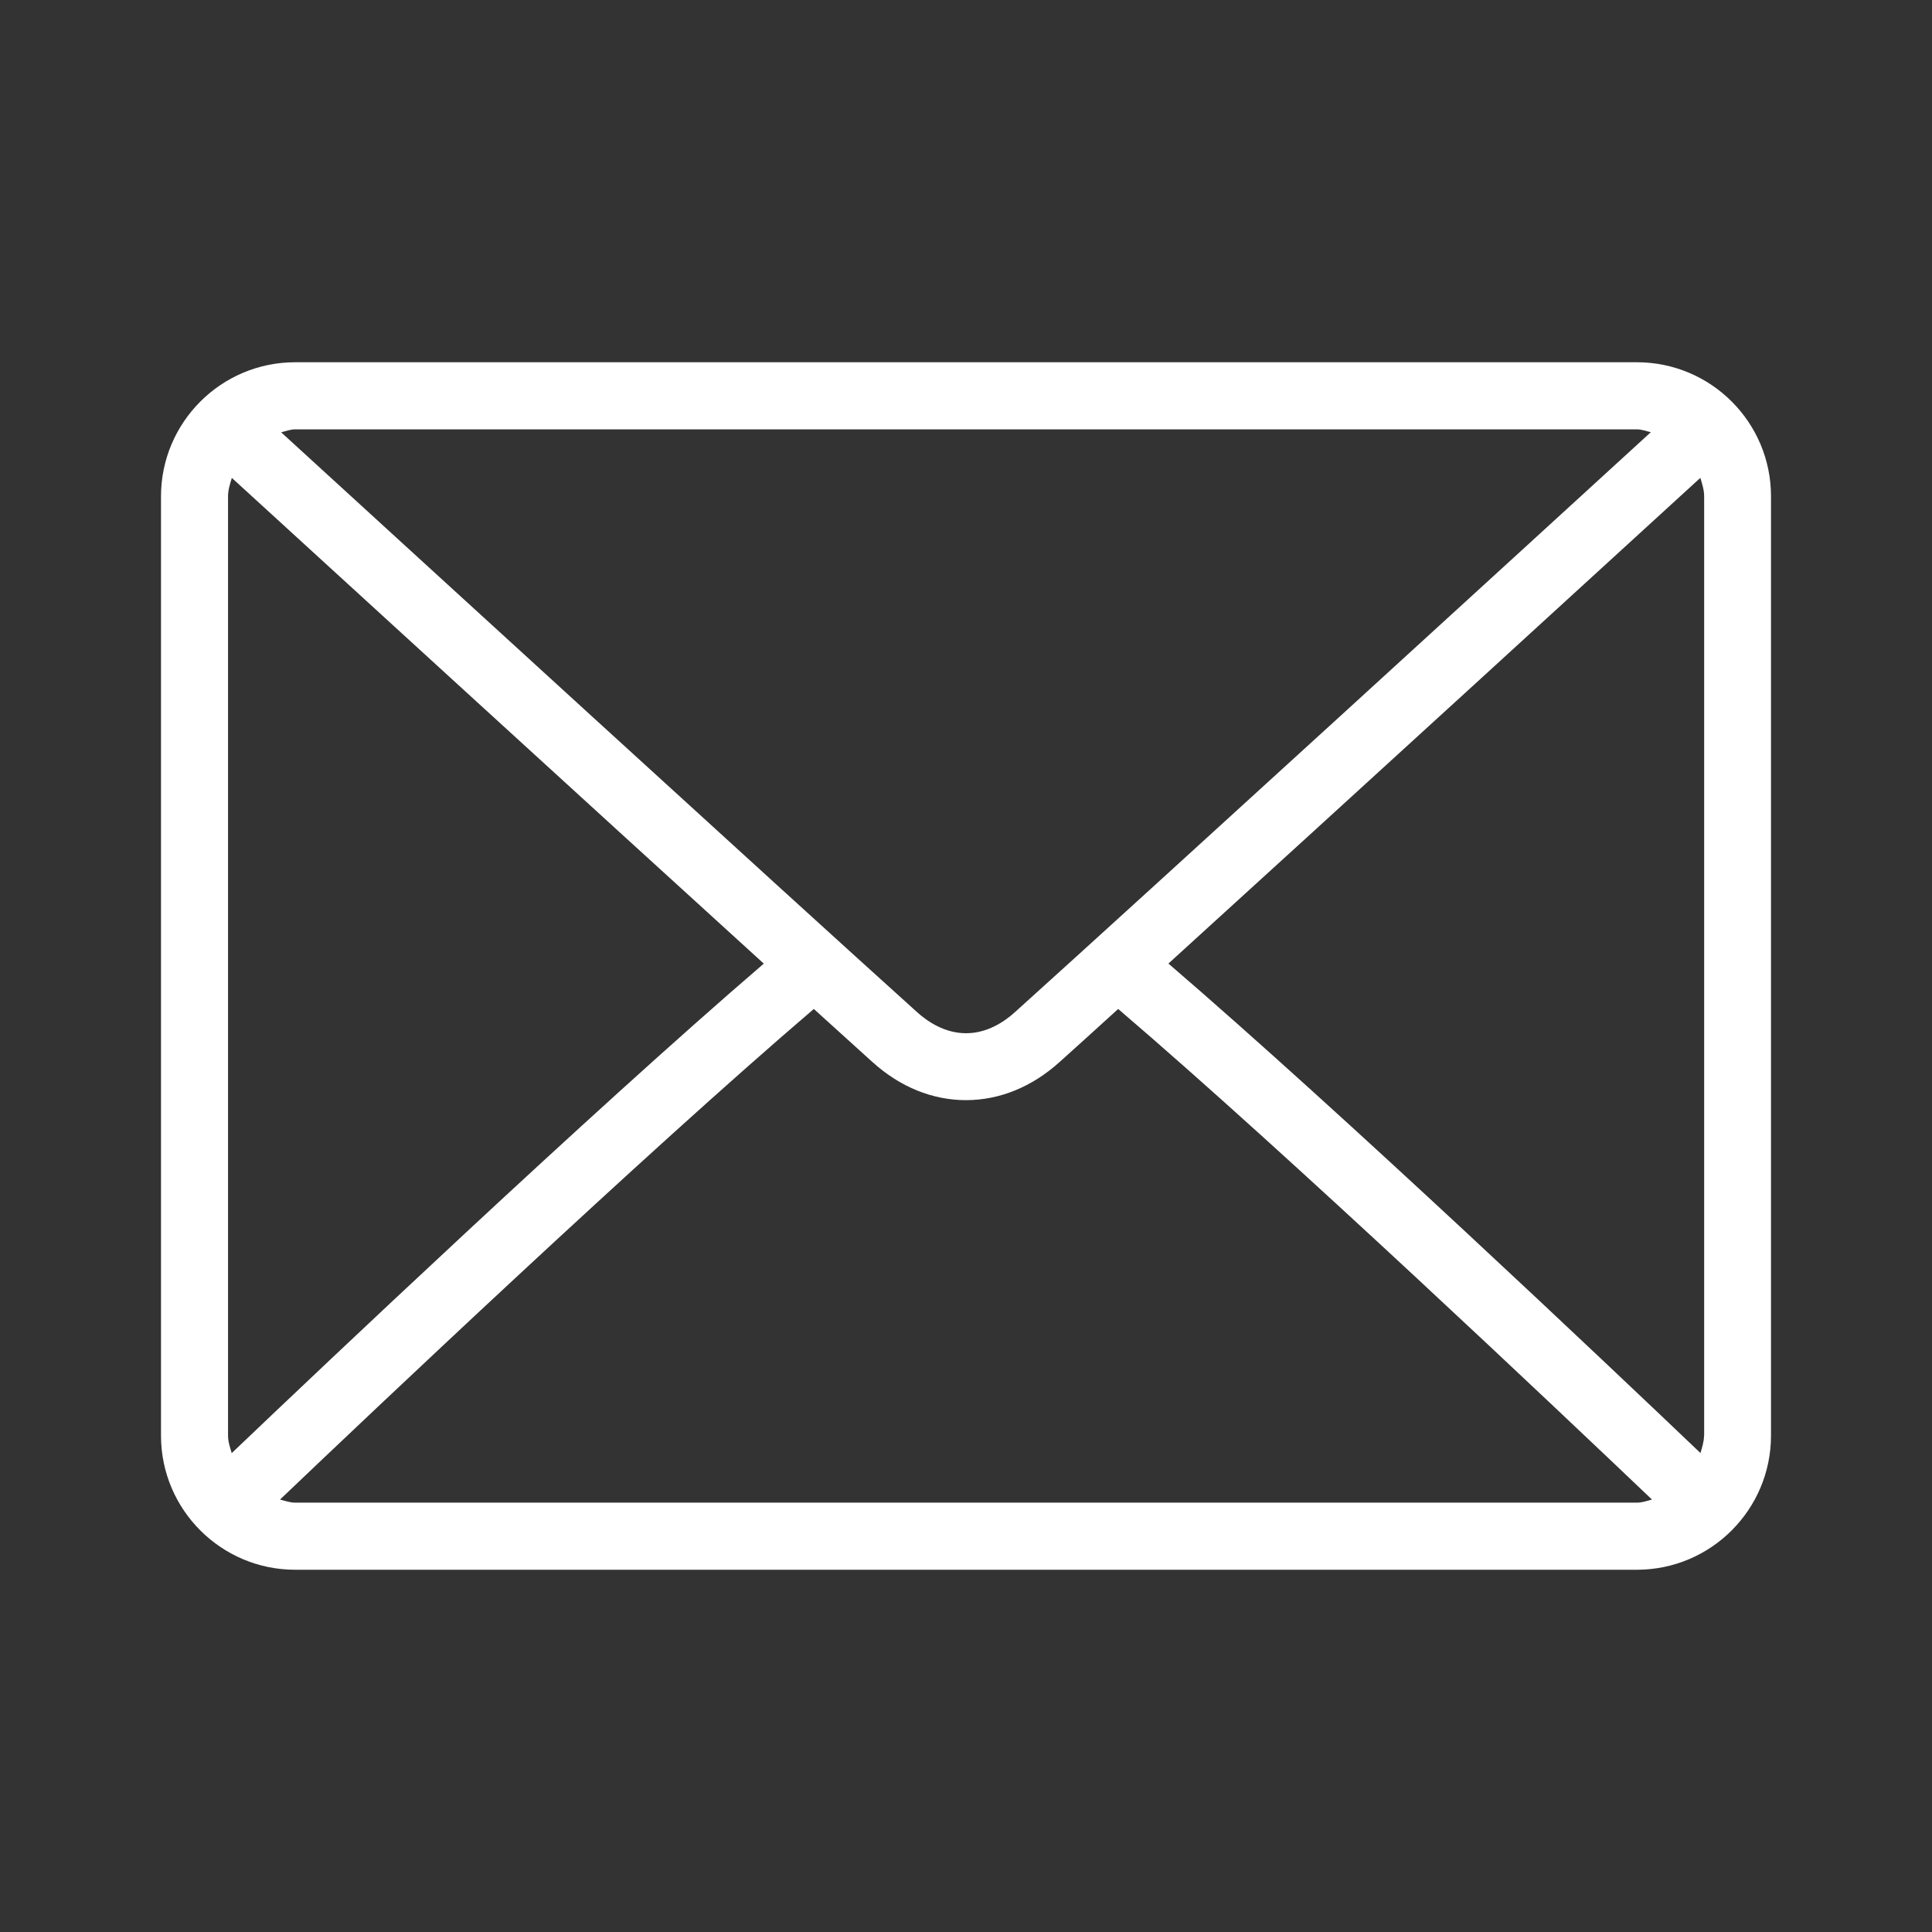 <?xml version="1.0" encoding="utf-8"?>
<!-- Generator: Adobe Illustrator 17.0.0, SVG Export Plug-In . SVG Version: 6.00 Build 0)  -->
<!DOCTYPE svg PUBLIC "-//W3C//DTD SVG 1.1//EN" "http://www.w3.org/Graphics/SVG/1.1/DTD/svg11.dtd">
<svg version="1.1" id="圖層_1" xmlns="http://www.w3.org/2000/svg" xmlns:xlink="http://www.w3.org/1999/xlink" x="0px" y="0px"
	 width="30px" height="30px" fill="#fff" viewBox="0 0 30 30" enable-background="new 0 0 30 30" xml:space="preserve">
<rect x="0" y="0" width="30" height="30" fill="#333333" stroke="none"/>
<g>
	<g>
		<path d="M25.418,5.625H4.583C3.433,5.625,2.5,6.56,2.5,7.708v14.584c0,1.15,0.935,2.083,2.083,2.083h20.834
			c1.15,0,2.083-0.935,2.083-2.083V7.708C27.501,6.558,26.567,5.625,25.418,5.625z M4.583,6.667h20.834
			c0.076,0,0.144,0.028,0.217,0.044c-1.804,1.651-7.785,7.122-9.878,9.009c-0.163,0.147-0.428,0.324-0.755,0.324
			s-0.592-0.176-0.757-0.324c-2.092-1.885-8.074-7.357-9.878-9.007C4.439,6.695,4.507,6.667,4.583,6.667z M3.541,22.292V7.708
			c0-0.102,0.031-0.195,0.059-0.287c1.381,1.263,5.554,5.08,8.26,7.542c-2.697,2.317-6.871,6.274-8.262,7.601
			C3.572,22.475,3.541,22.388,3.541,22.292z M25.418,23.333H4.583c-0.083,0-0.158-0.029-0.235-0.048
			c1.437-1.37,5.638-5.351,8.289-7.618c0.345,0.313,0.66,0.599,0.91,0.824c0.429,0.388,0.932,0.592,1.453,0.592
			c0.521,0,1.024-0.205,1.453-0.592c0.249-0.225,0.566-0.509,0.91-0.824c2.65,2.266,6.851,6.248,8.289,7.618
			C25.575,23.305,25.501,23.333,25.418,23.333z M26.46,22.292c0,0.096-0.031,0.183-0.055,0.271
			c-1.392-1.328-5.566-5.285-8.262-7.601c2.706-2.461,6.879-6.278,8.26-7.542c0.028,0.094,0.059,0.186,0.059,0.289v14.582H26.46z"/>
	</g>
</g>
</svg>
